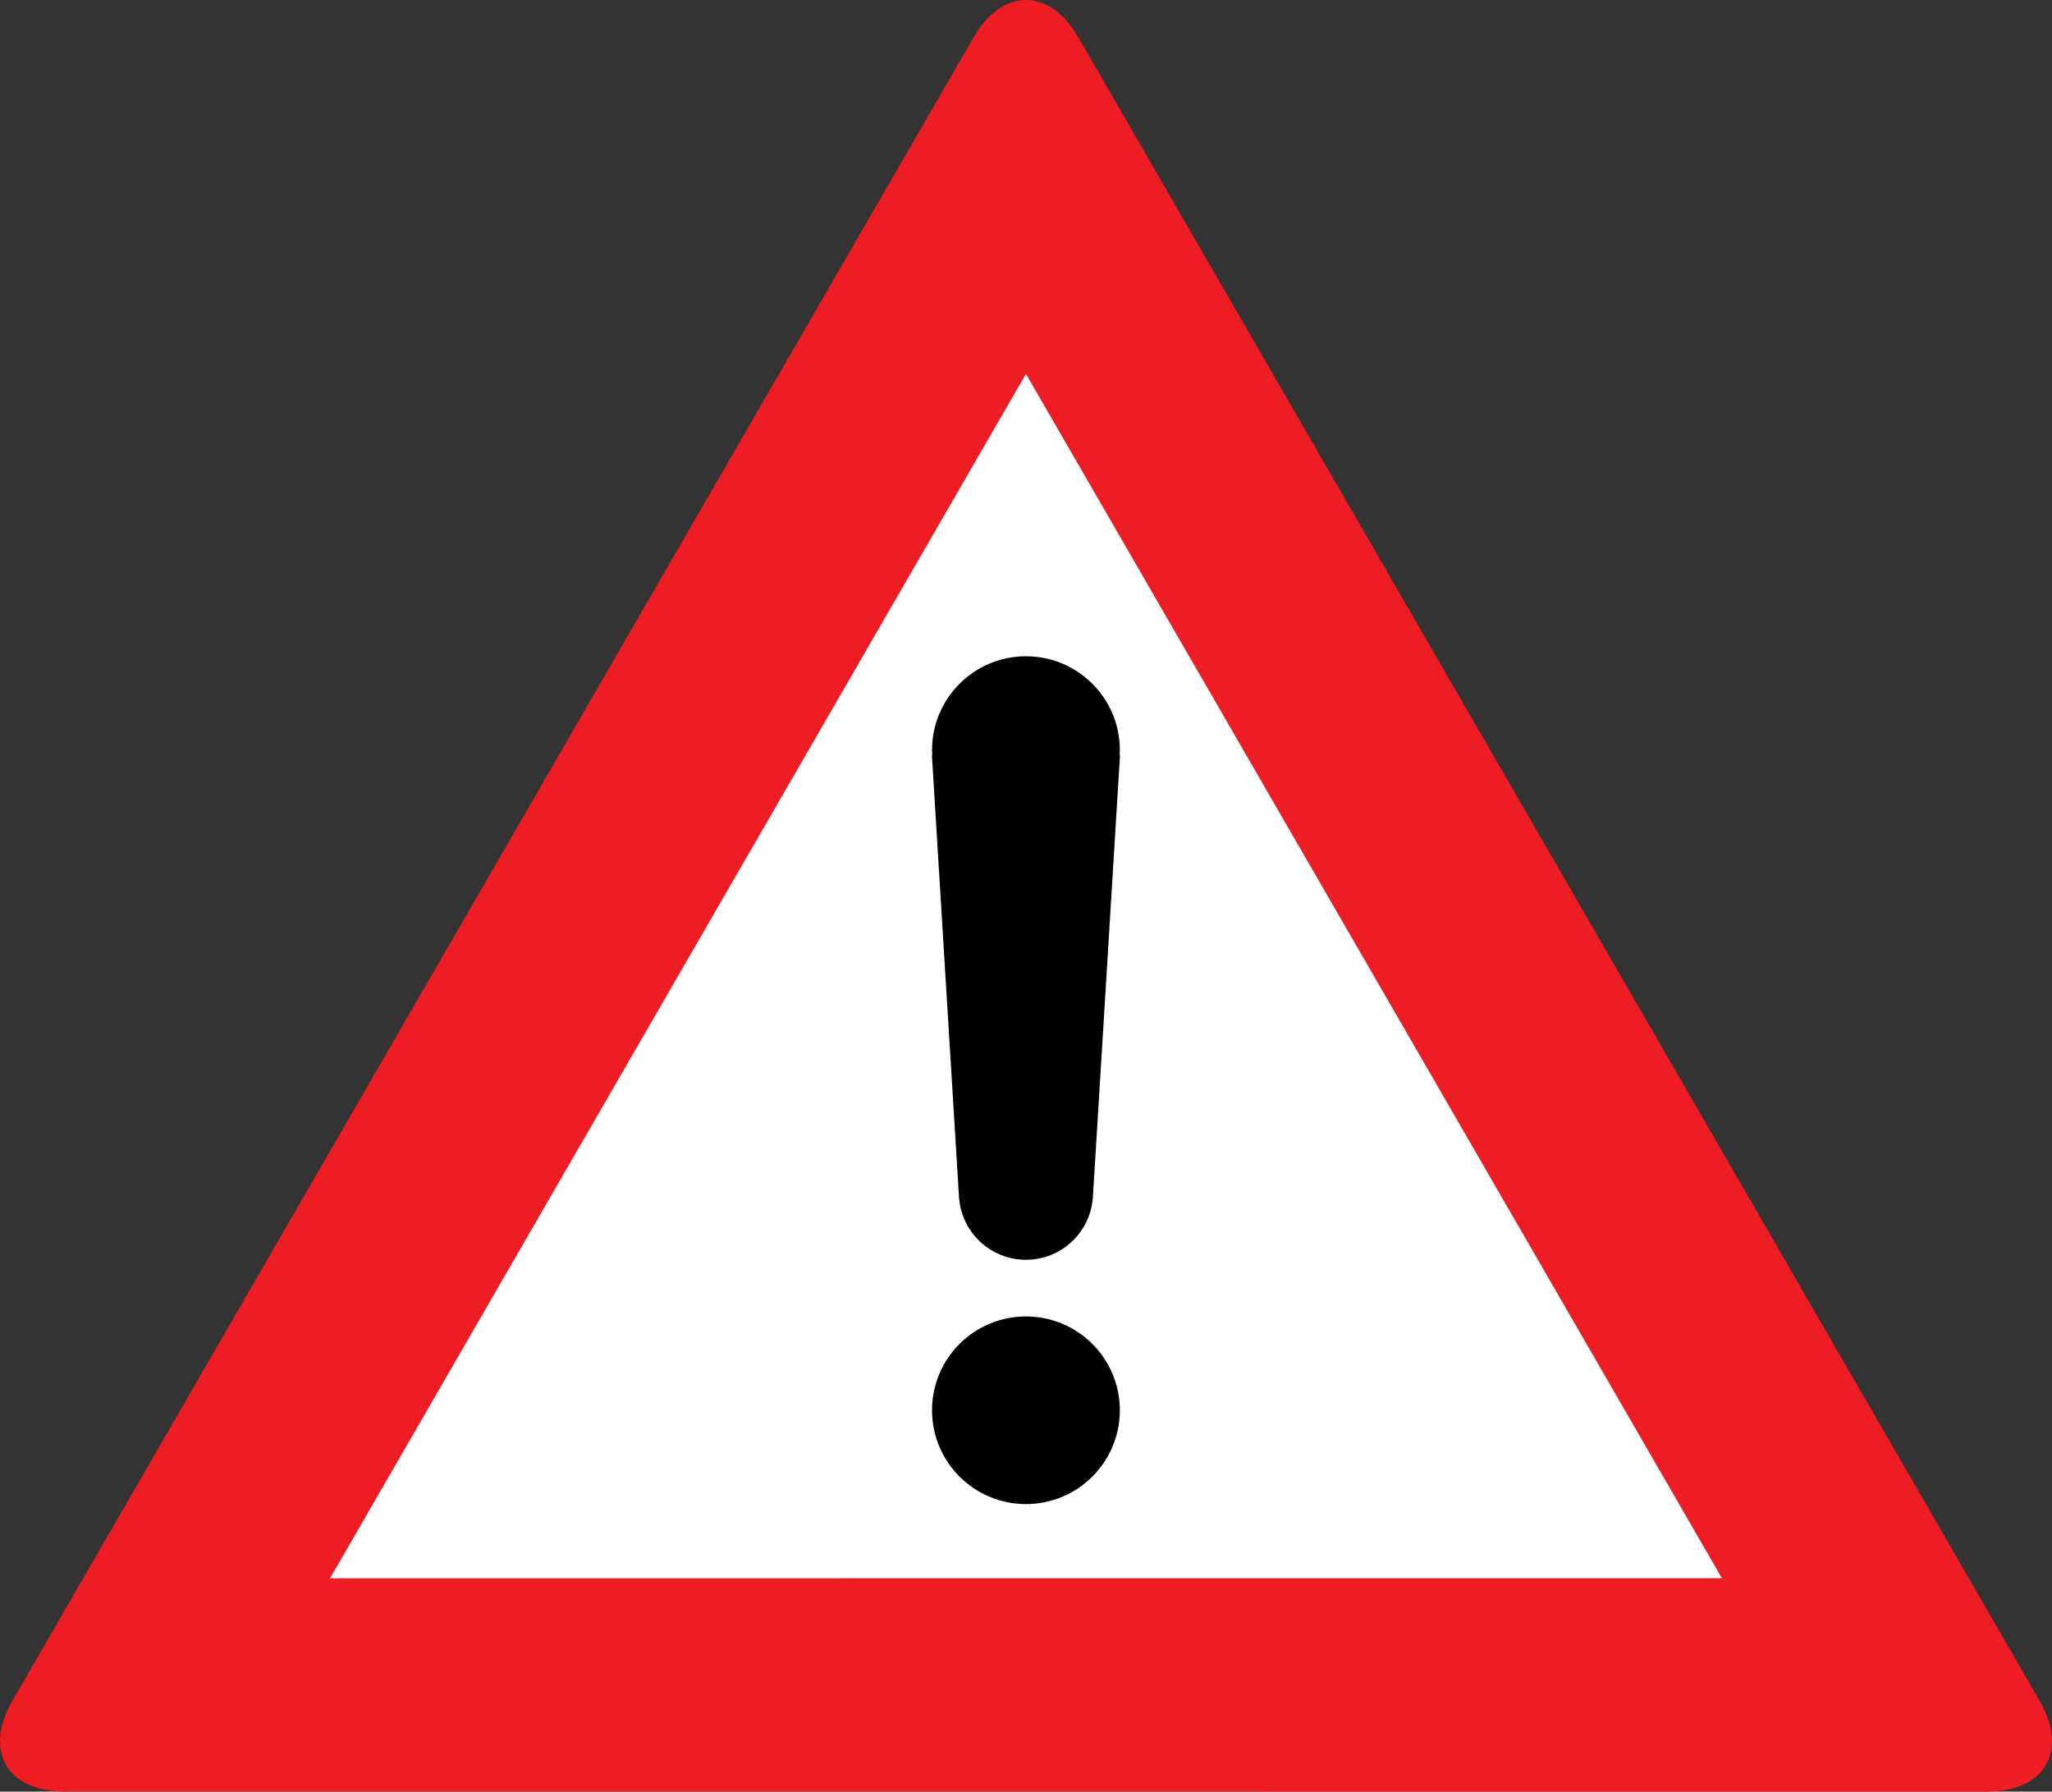 <?xml version="1.0" encoding="UTF-8" standalone="no"?>
<!-- Created with Inkscape (http://www.inkscape.org/) -->
<svg
   xmlns:svg="http://www.w3.org/2000/svg"
   xmlns="http://www.w3.org/2000/svg"
   version="1.0"
   width="1000"
   height="873.016"
   id="svg4776">
  <rect width="100%" height="100%" fill="#333333" stroke="none"/>
  <defs
     id="defs4778" />
  <g
     transform="translate(-679.4,648.066)"
     id="layer1">
    <path
       d="M 1153.842,-629.834 C 1167.881,-654.144 1190.862,-654.144 1204.914,-629.834 L 1673.401,180.75 C 1687.453,205.048 1675.963,224.925 1647.872,224.925 L 710.933,224.949 C 682.842,224.949 671.352,205.072 685.391,180.774 L 1153.842,-629.834 z "
       style="fill:#ee1c23;fill-rule:nonzero;stroke:none"
       id="path4789" />
    <path
       d="M 840.232,120.996 L 1518.548,120.971 L 1179.372,-465.867 L 840.232,120.996"
       style="fill:white;fill-rule:nonzero;stroke:none"
       id="path317" />
    <path
       d="M 1179.372,84.838 C 1204.655,84.838 1225.135,64.37 1225.135,39.123 C 1225.135,13.877 1204.655,-6.591 1179.372,-6.591 C 1154.101,-6.591 1133.608,13.877 1133.608,39.123 C 1133.608,64.37 1154.101,84.838 1179.372,84.838 M 1179.372,-34.202 C 1196.318,-34.202 1210.258,-47.084 1211.896,-63.587 L 1211.933,-63.587 L 1225.222,-280.25 L 1225.025,-280.3 C 1225.062,-281.051 1225.135,-281.802 1225.135,-282.566 C 1225.135,-307.812 1204.655,-328.28 1179.372,-328.28 C 1154.101,-328.28 1133.608,-307.812 1133.608,-282.566 C 1133.608,-281.802 1133.694,-281.051 1133.731,-280.3 L 1133.534,-280.25 L 1146.822,-63.587 L 1146.859,-63.587 C 1148.497,-47.084 1162.426,-34.202 1179.372,-34.202"
       style="fill:black;fill-rule:nonzero;stroke:none"
       id="path319" />
  </g>
</svg>
